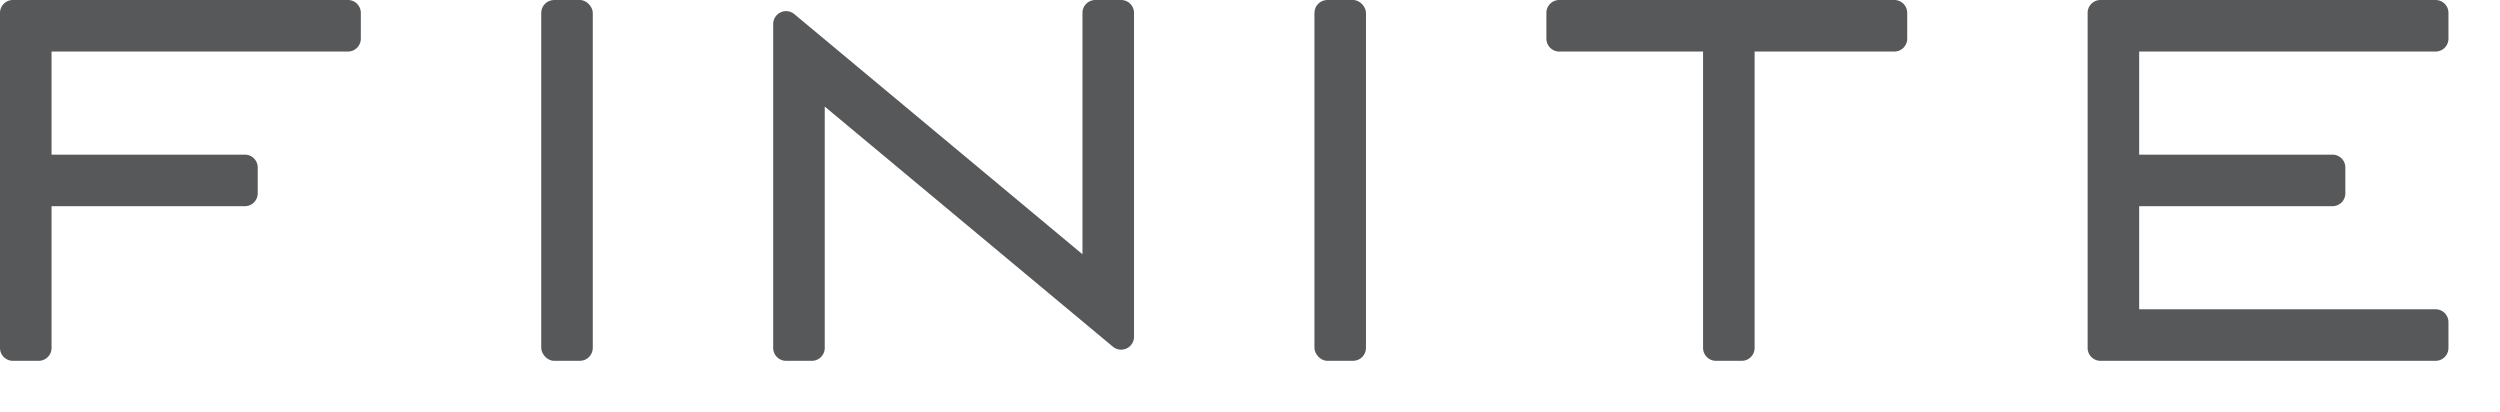 <svg xmlns="http://www.w3.org/2000/svg" width="97" height="16" viewBox="0 0 97 16"><title>Untitled-6</title><rect x="21" width="2" height="14" rx="0.5" ry="0.5" fill="#56585A"/><rect x="51" width="2" height="14" rx="0.5" ry="0.5" fill="#56585A"/><path d="M14.5,1H1.5a0.5,0.5,0,0,0-.5.5v13a0.5,0.5,0,0,0,.5.5h1A0.5,0.5,0,0,0,3,14.5V9h7.5A0.5,0.5,0,0,0,11,8.5v-1A0.5,0.5,0,0,0,10.5,7H3V3H14.5A0.5,0.5,0,0,0,15,2.5v-1A0.5,0.5,0,0,0,14.5,1Z" transform="translate(-1 -1)" fill="#56585A"/><path d="M74.5,1h-13a0.5,0.5,0,0,0-.5.5v1a0.5,0.5,0,0,0,.5.5h5.579V14.5a0.5,0.5,0,0,0,.5.5h1a0.5,0.5,0,0,0,.5-0.5V3H74.5A0.5,0.5,0,0,0,75,2.5v-1A0.5,0.5,0,0,0,74.5,1Z" transform="translate(-1 -1)" fill="#56585A"/><path d="M95.5,3A0.5,0.5,0,0,0,96,2.5v-1A0.5,0.5,0,0,0,95.5,1h-13a0.5,0.5,0,0,0-.5.5v13a0.5,0.5,0,0,0,.5.5h13a0.5,0.5,0,0,0,.5-0.5v-1a0.5,0.5,0,0,0-.5-0.5H84V9h7.5A0.5,0.5,0,0,0,92,8.5v-1A0.5,0.5,0,0,0,91.5,7H84V3H95.5Z" transform="translate(-1 -1)" fill="#56585A"/><path d="M44.5,1h-1a0.5,0.5,0,0,0-.5.5v9.365L31.82,1.548A0.5,0.5,0,0,0,31,1.932V14.5a0.5,0.5,0,0,0,.5.5h1a0.5,0.5,0,0,0,.5-0.5V5.135l11.18,9.316A0.5,0.5,0,0,0,45,14.067V1.5A0.5,0.5,0,0,0,44.5,1Z" transform="translate(-1 -1)" fill="#56585A"/></svg>